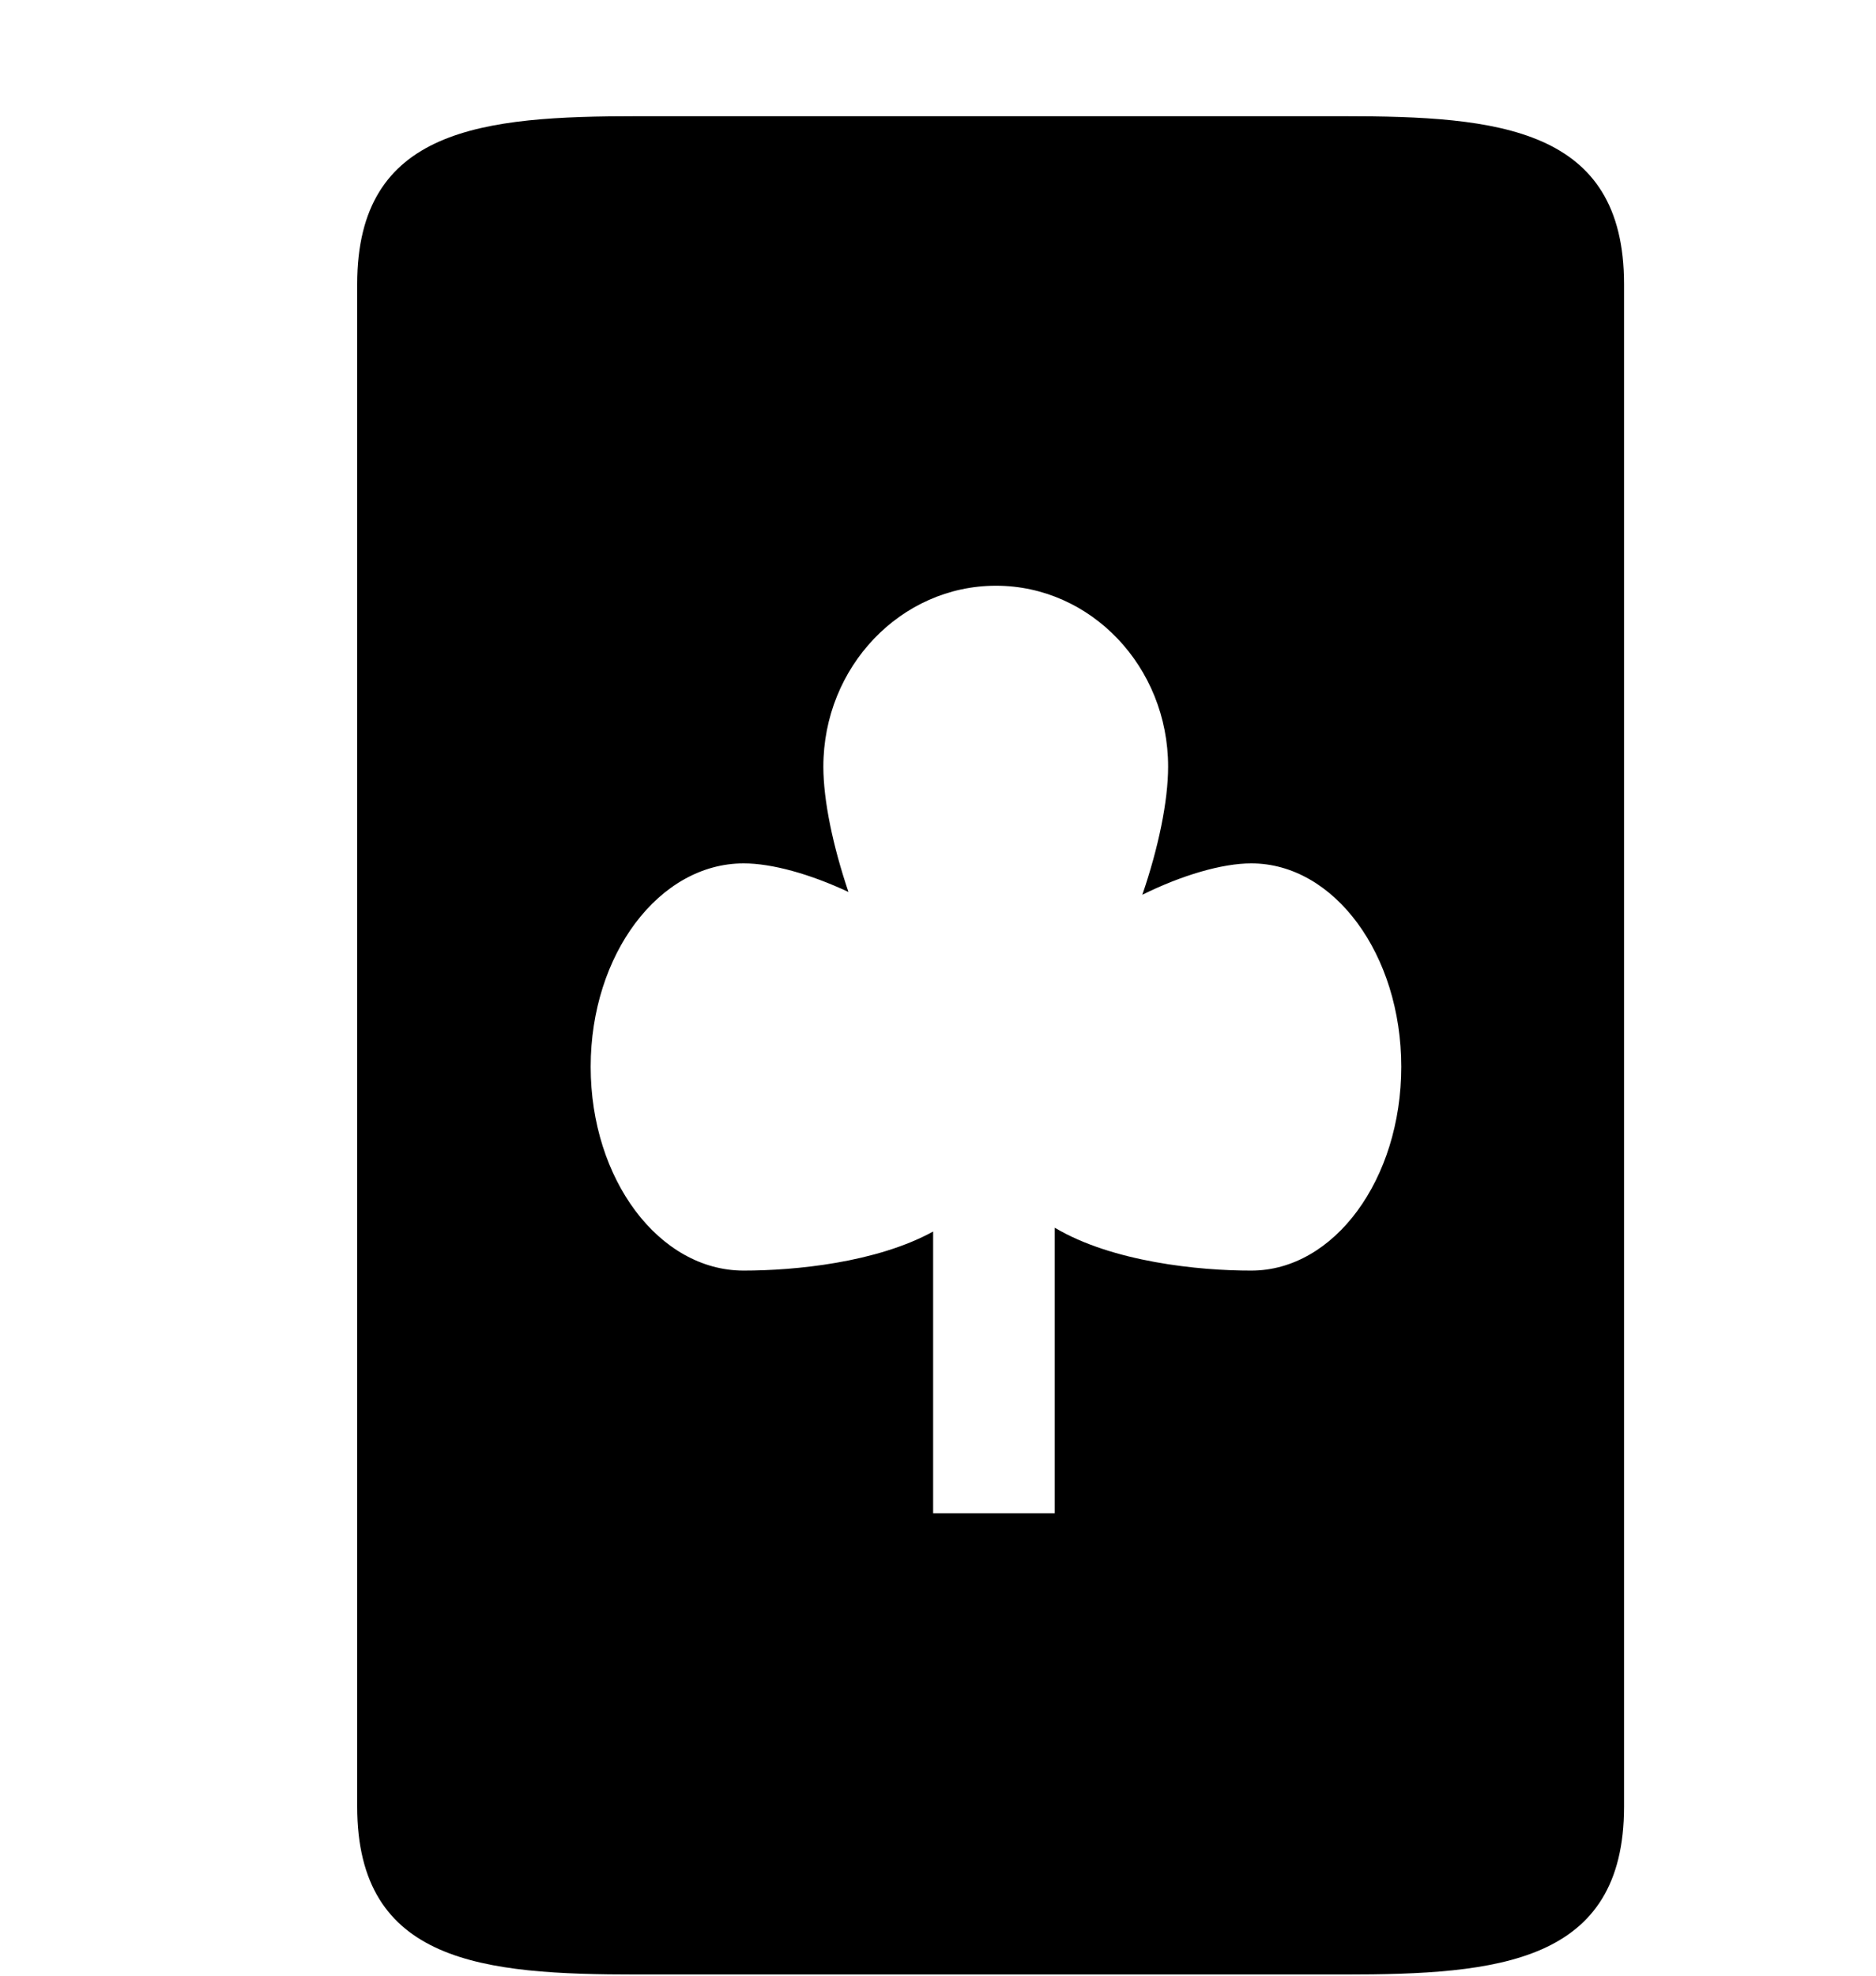 <svg xmlns="http://www.w3.org/2000/svg" width="0.95em" height="1em" viewBox="0 0 16 17"><path fill="currentColor" fill-rule="evenodd" d="M11.494 1H5.412C4.082 1 3 1.098 3 2.445v13.1c0 1.348 1.082 1.445 2.412 1.445h6.082c1.33 0 2.412-.098 2.412-1.445v-13.1C13.906 1.098 12.824 1 11.494 1m-2.489 9.564v2.457H7.958v-2.424c-.489.268-1.19.336-1.631.336c-.728 0-1.317-.785-1.317-1.754c0-.967.59-1.75 1.317-1.75c.244 0 .573.092.902.246c-.133-.393-.216-.787-.216-1.078c0-.859.667-1.557 1.486-1.557c.817 0 1.482.697 1.482 1.557c0 .297-.084.701-.222 1.102c.34-.168.686-.27.938-.27c.713 0 1.291.783 1.291 1.75c0 .969-.578 1.754-1.291 1.754c-.447.001-1.197-.074-1.692-.369"/></svg>